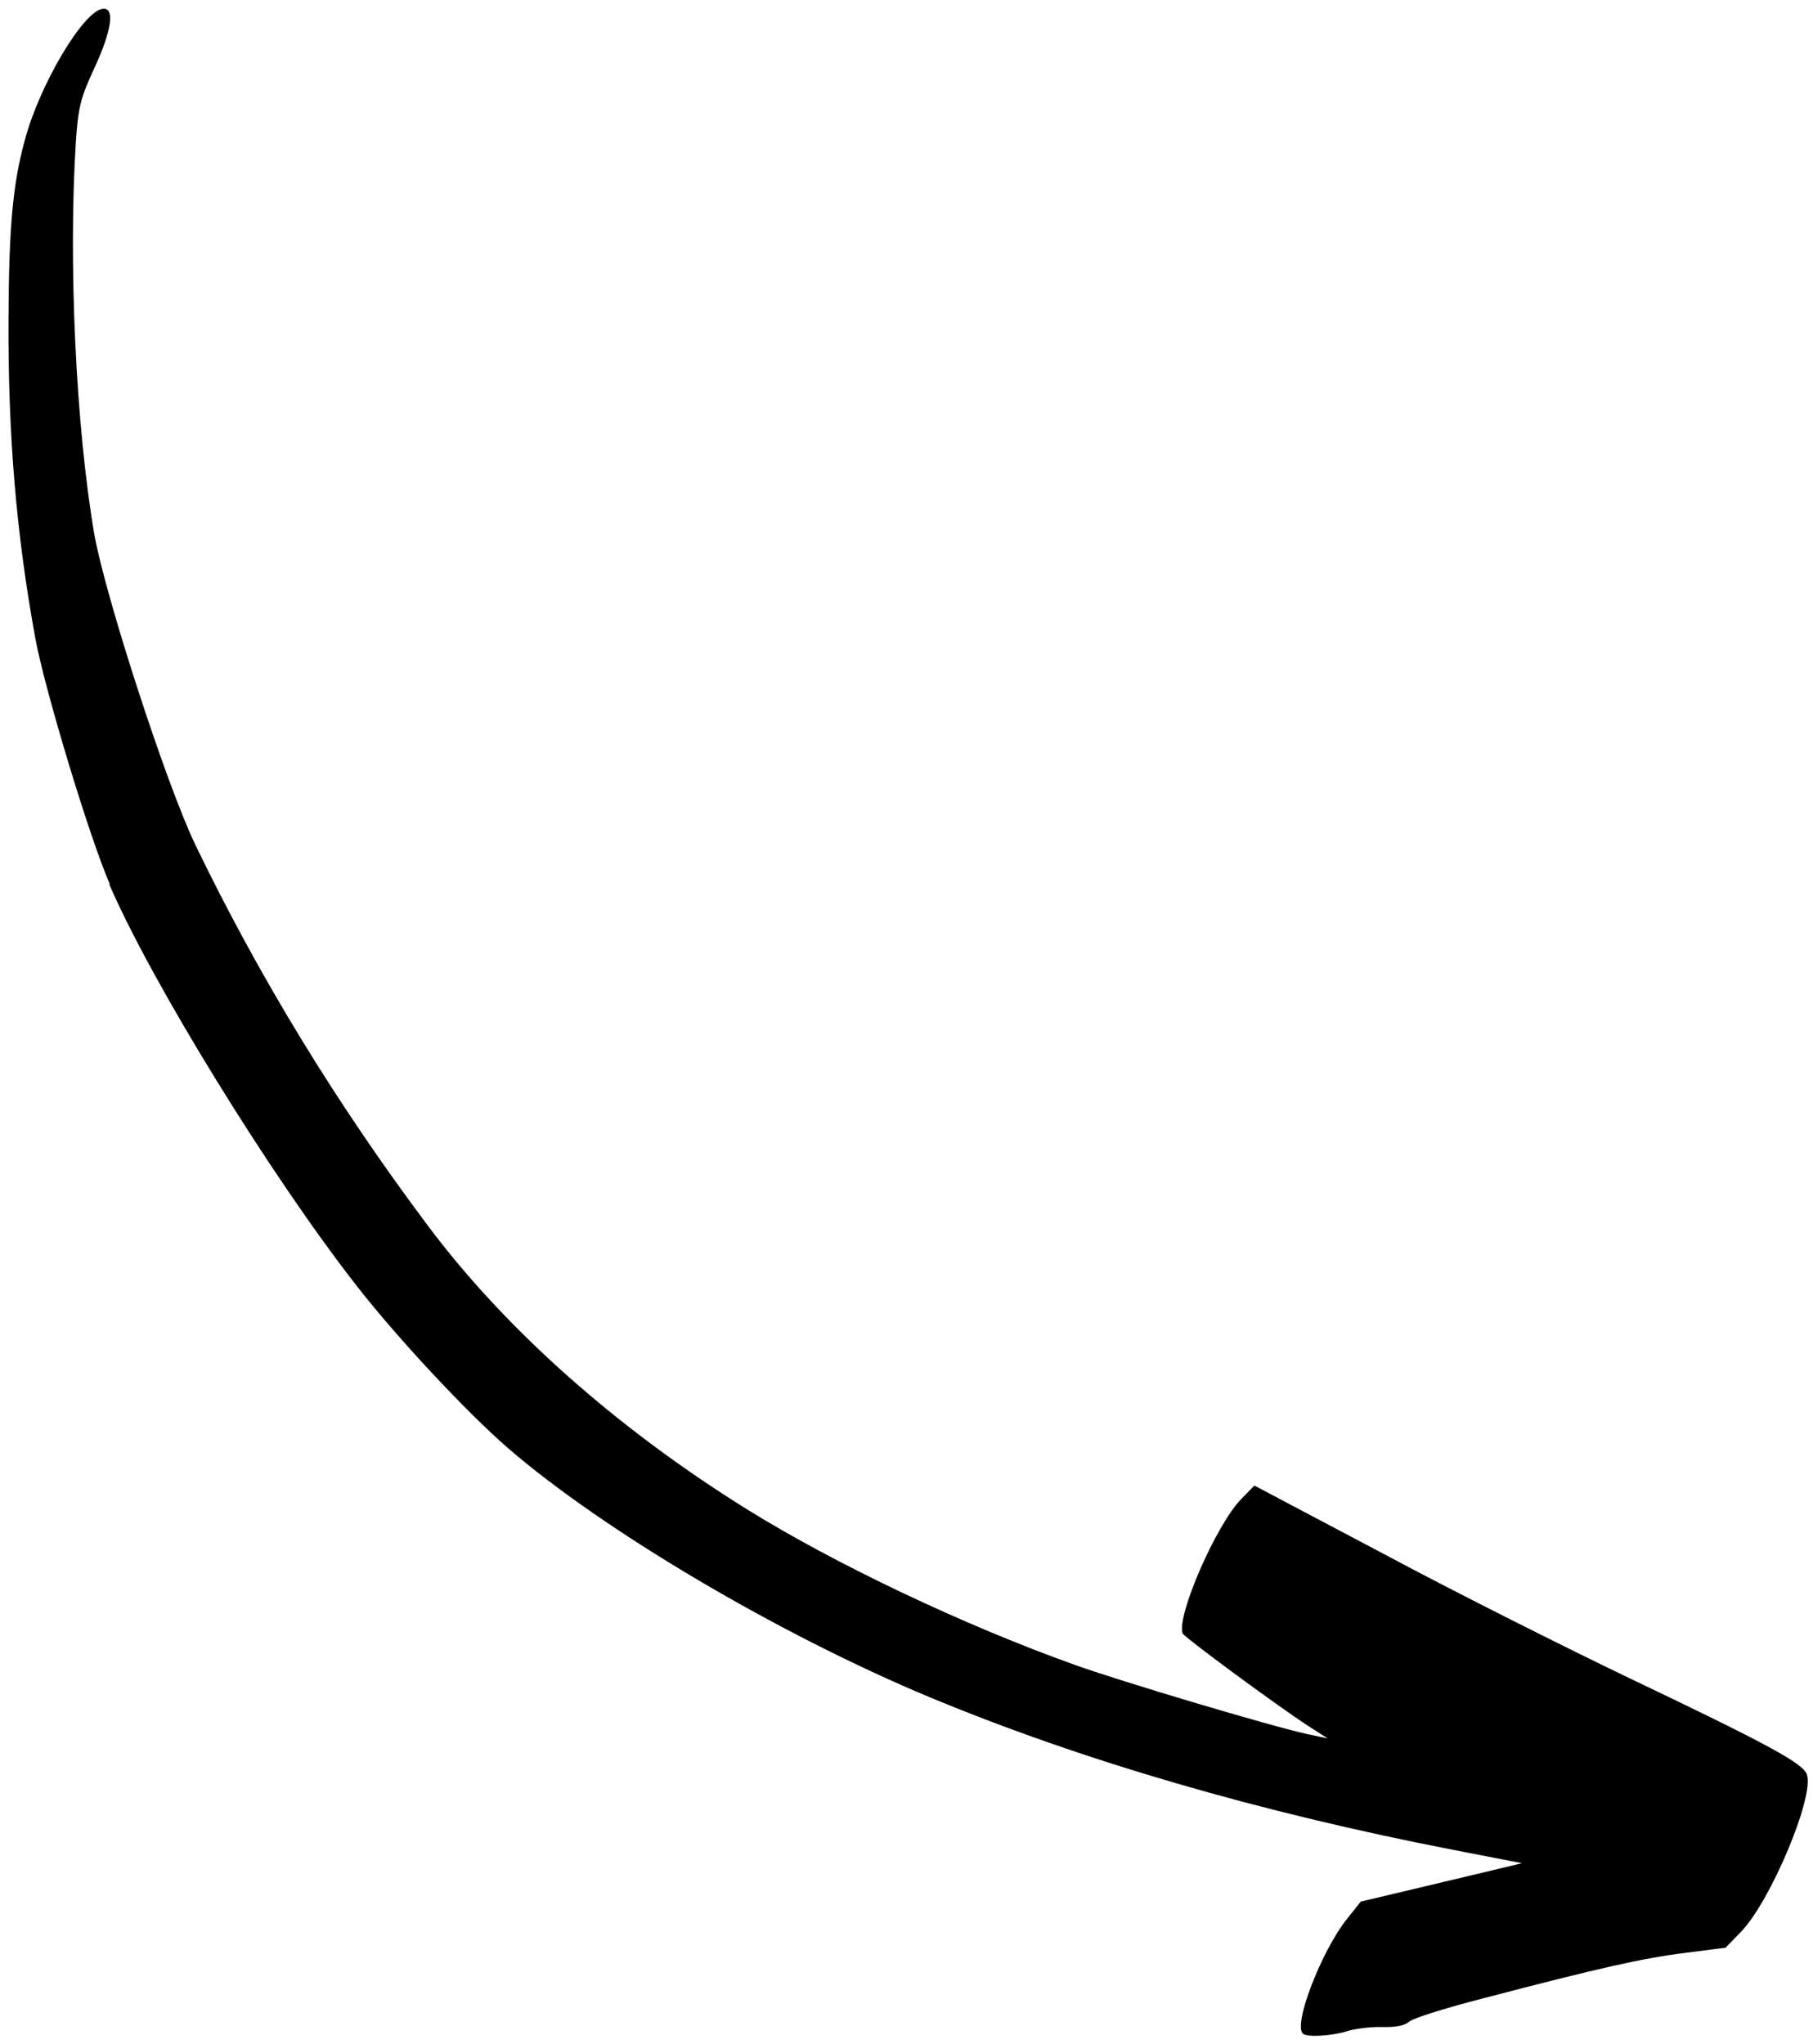 <svg width="181" height="204" viewBox="0 0 181 204" fill="none" xmlns="http://www.w3.org/2000/svg">
<path fill-rule="evenodd" clip-rule="evenodd" d="M10.907 88.264C15.142 98.073 26.966 117.266 35.514 128.225C39.533 133.415 46.592 140.976 50.718 144.547C60.255 152.793 77.744 163.114 92.723 169.371C107.982 175.728 125.795 180.907 145.136 184.655L151.947 185.976L149.682 186.521C148.434 186.816 144.804 187.677 141.636 188.437L135.854 189.807L134.493 191.516C131.91 194.746 129.079 202.112 130.076 202.993C130.49 203.365 132.889 203.236 134.492 202.747C135.233 202.507 136.789 202.302 137.926 202.329C139.403 202.357 140.218 202.203 140.712 201.773C141.159 201.438 144.011 200.512 148.032 199.476C159.61 196.446 163.915 195.476 168.159 194.938L172.269 194.412L173.844 192.791C176.785 189.714 181.127 179.386 180.397 177.136C180.034 176.019 176.583 174.145 162.633 167.49C156.41 164.505 145.432 159.008 138.269 155.172L125.232 148.284L123.908 149.632C121.41 152.217 117.474 161.225 118.06 163.031C118.172 163.375 127.258 170.088 130.593 172.269L132.544 173.52L130.536 173.095C126.861 172.292 112.03 167.872 107.293 166.178C96.137 162.181 83.403 156.129 74.619 150.68C61.611 142.595 50.476 132.714 42.724 122.352C33.543 110.11 25.824 97.425 19.499 84.319C16.59 78.261 10.459 59.374 9.39 53.179C7.578 42.505 6.812 26.295 7.572 14.168C7.807 10.749 8.021 9.793 9.444 6.749C11.16 3.039 11.496 0.697 10.243 0.882C8.3 1.132 3.932 8.475 2.471 14.018C1.267 18.401 0.888 22.753 0.851 31.779C0.79 43.489 1.633 53.369 3.534 63.745C4.449 68.754 8.952 83.672 10.963 88.246L10.907 88.264Z" fill="black"/>
</svg>
